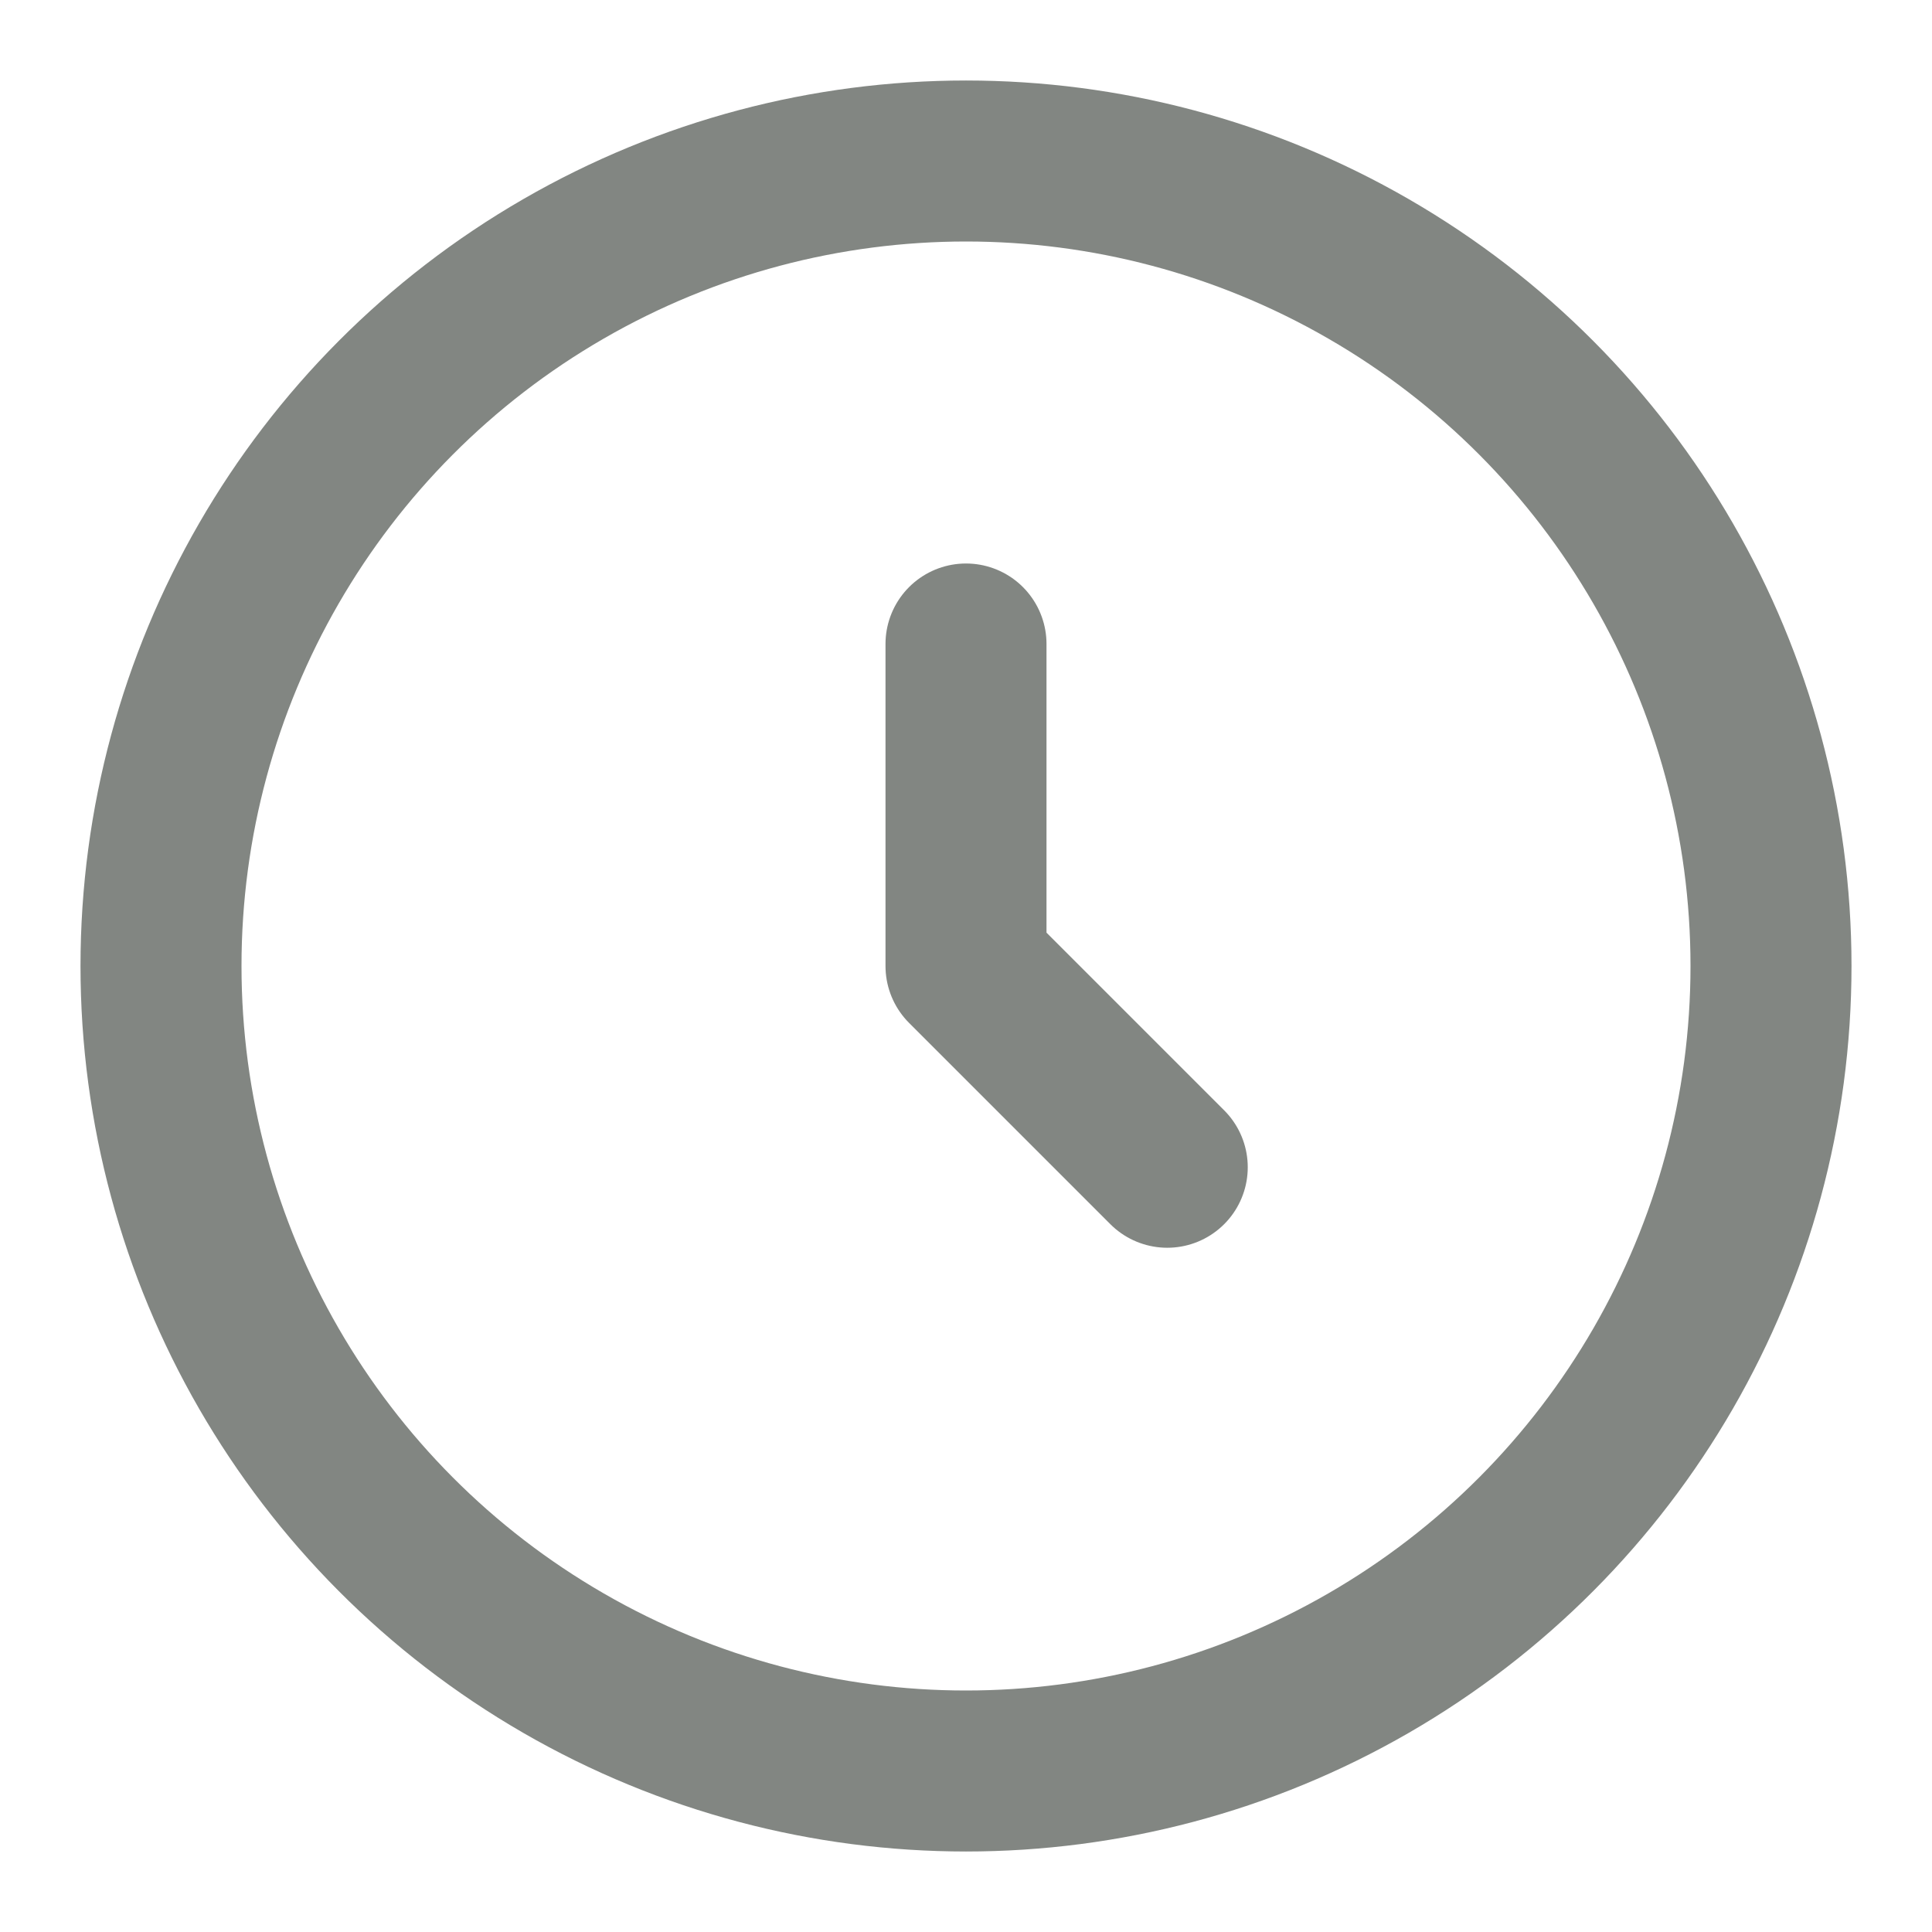<svg width="18" height="18" viewBox="0 0 18 18" fill="none" xmlns="http://www.w3.org/2000/svg">
<g clip-path="url(#clip0_1065_1205)">
<circle cx="9" cy="9" r="7.5" stroke="#828682" stroke-width="1.5"/>
<path d="M9 6V9L10.875 10.875" stroke="#828682" stroke-width="1.5" stroke-linecap="round" stroke-linejoin="round"/>
</g>
<defs>
<clipPath id="clip0_1065_1205">
<rect width="18" height="18" fill="white"/>
</clipPath>
</defs>
</svg>
